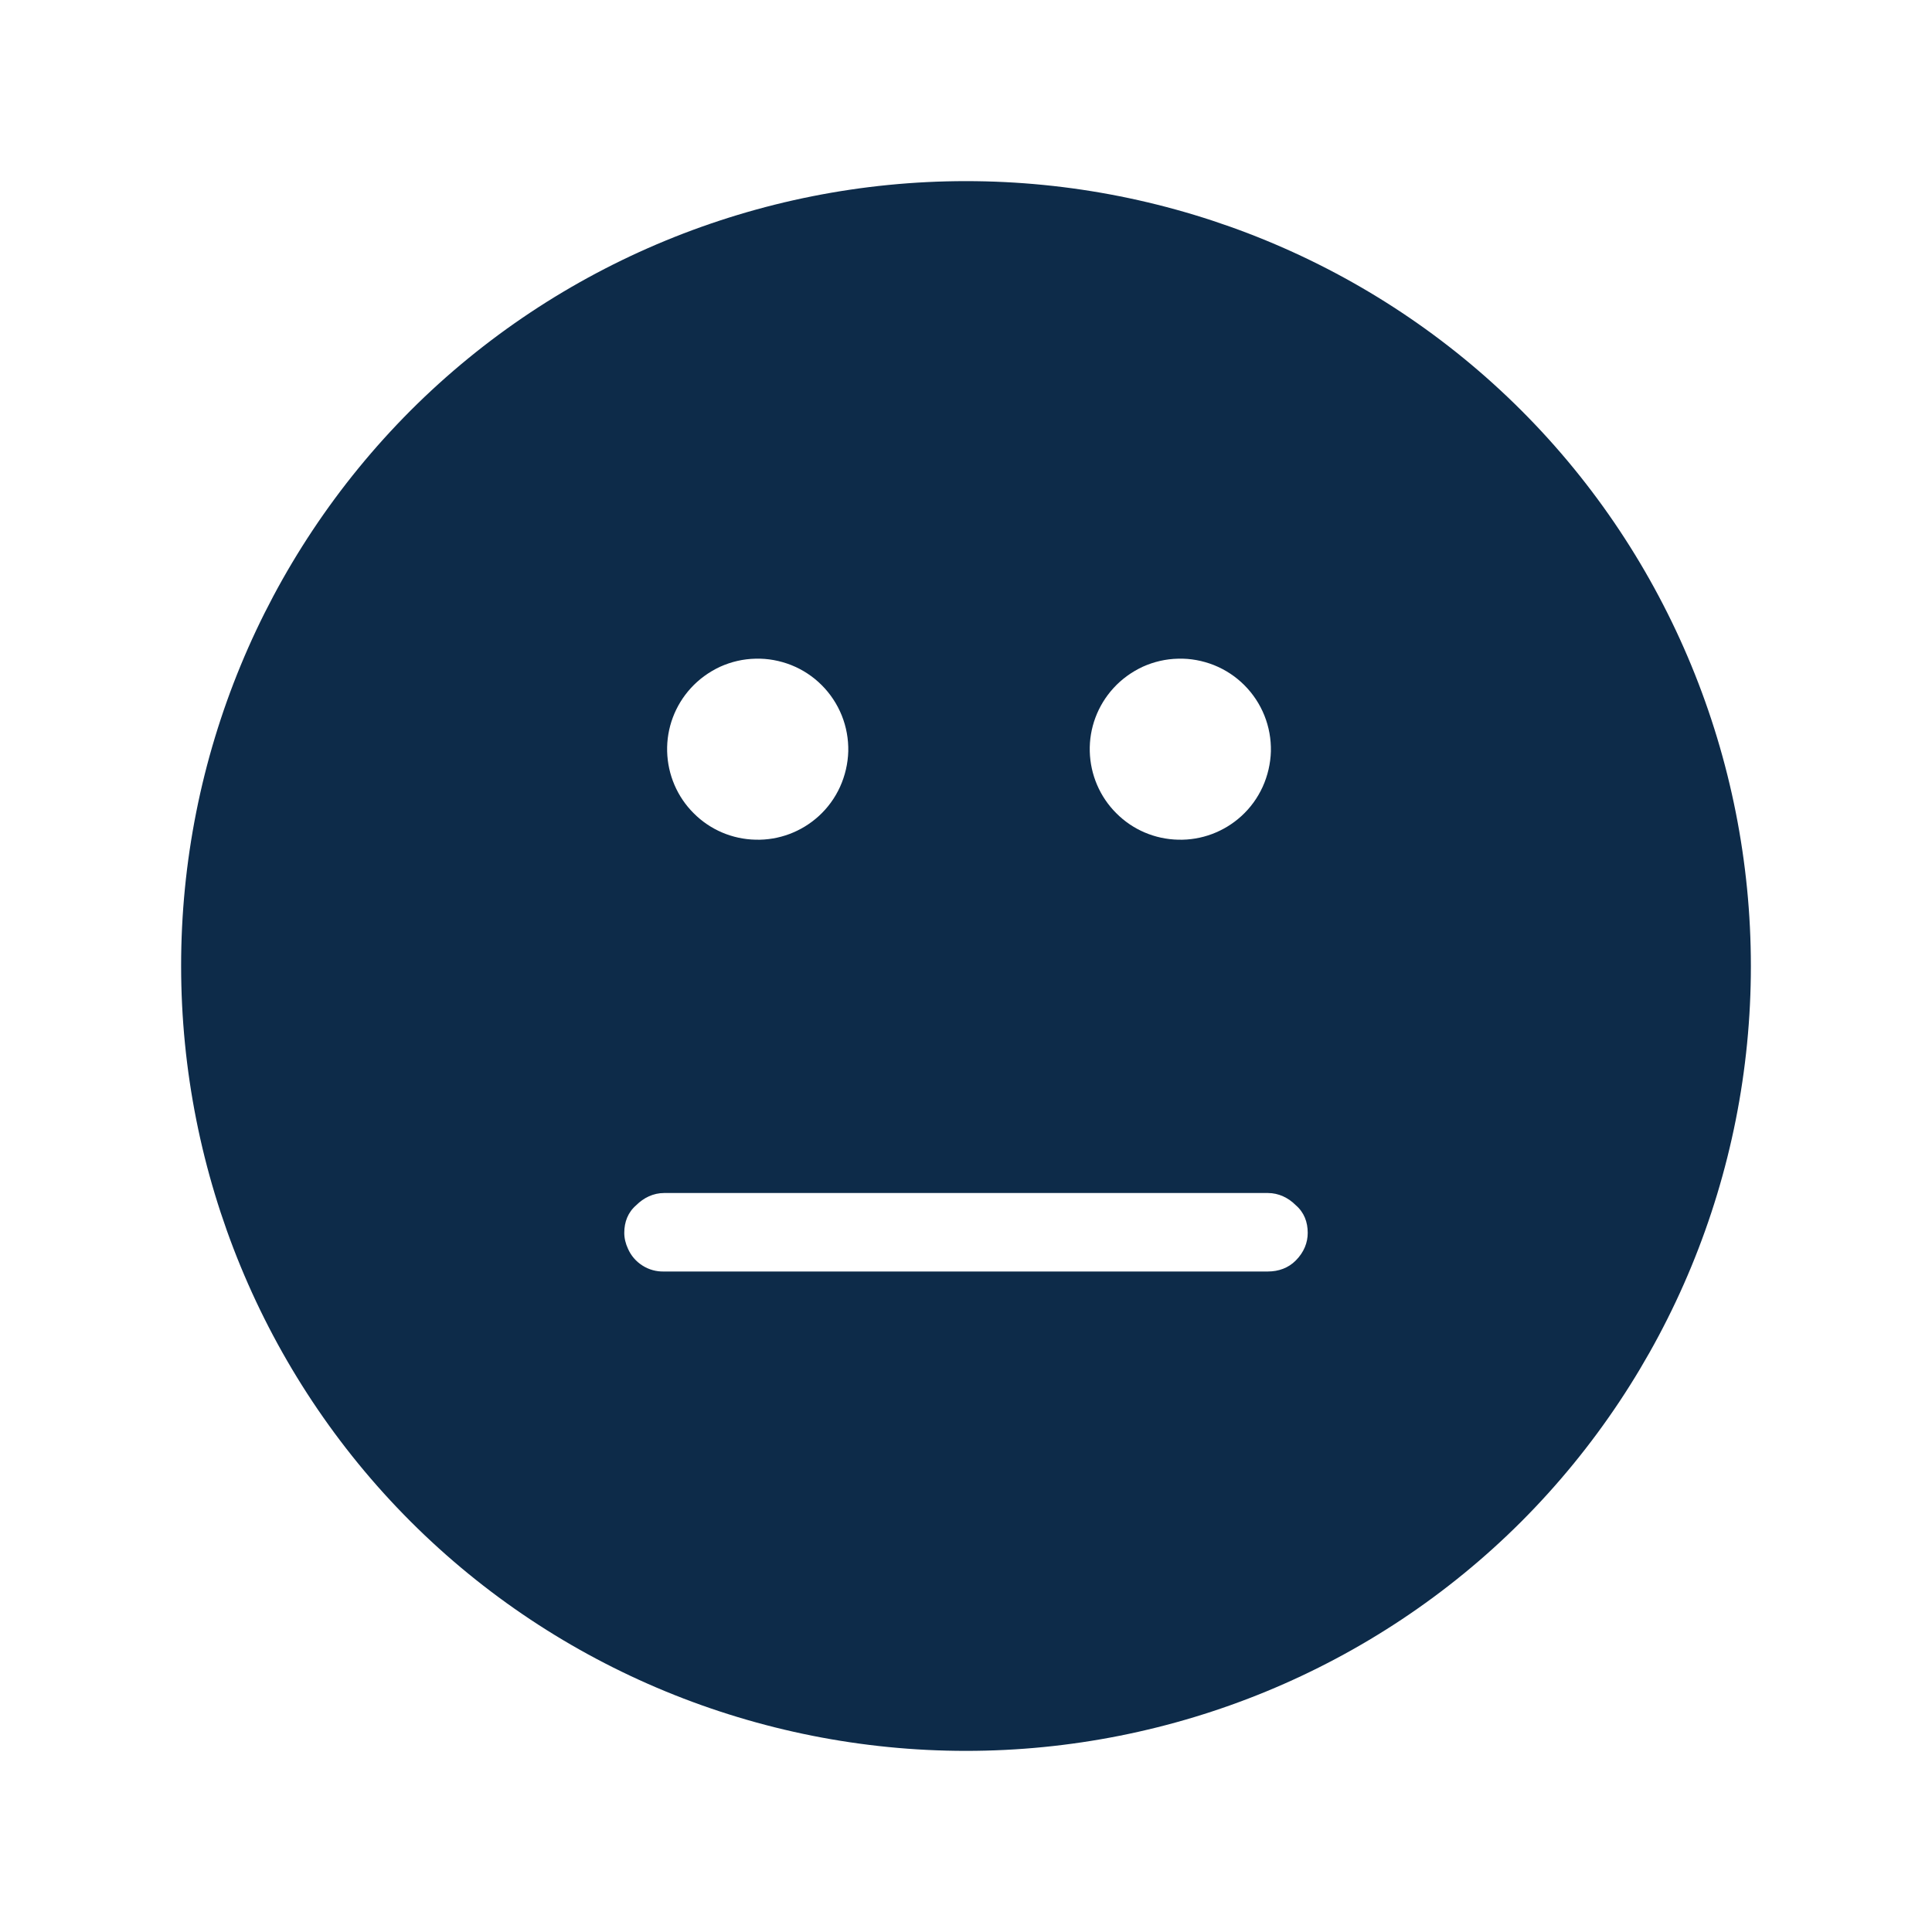 <svg width="16" height="16" viewBox="0 0 16 16" fill="none" xmlns="http://www.w3.org/2000/svg">
<path d="M12.6 3.4C11.38 2.18 9.72 1.5 8 1.5C6.28 1.5 4.62 2.18 3.4 3.4C2.182 4.621 1.499 6.276 1.5 8C1.5 9.72 2.18 11.38 3.4 12.6C4.62 13.82 6.28 14.5 8 14.5C9.72 14.5 11.38 13.82 12.6 12.6C13.818 11.379 14.501 9.724 14.5 8C14.5 6.28 13.82 4.62 12.6 3.4ZM9.22 5.7C9.288 5.625 9.371 5.565 9.463 5.522C9.556 5.48 9.655 5.457 9.757 5.455C9.858 5.452 9.959 5.471 10.053 5.508C10.148 5.546 10.233 5.602 10.305 5.674C10.377 5.746 10.433 5.831 10.471 5.925C10.509 6.02 10.527 6.12 10.525 6.222C10.522 6.323 10.499 6.423 10.457 6.516C10.415 6.608 10.355 6.691 10.28 6.759C10.137 6.889 9.95 6.959 9.758 6.954C9.565 6.95 9.381 6.872 9.245 6.735C9.108 6.599 9.03 6.415 9.025 6.223C9.02 6.03 9.09 5.843 9.22 5.7ZM5.72 5.7C5.788 5.625 5.871 5.565 5.963 5.522C6.056 5.48 6.155 5.457 6.257 5.455C6.358 5.452 6.459 5.471 6.553 5.508C6.648 5.546 6.733 5.602 6.805 5.674C6.877 5.746 6.933 5.831 6.971 5.925C7.009 6.02 7.027 6.12 7.025 6.222C7.022 6.323 6.999 6.423 6.957 6.516C6.915 6.608 6.855 6.691 6.78 6.759C6.637 6.889 6.45 6.959 6.258 6.954C6.065 6.95 5.881 6.872 5.745 6.735C5.608 6.599 5.53 6.415 5.525 6.223C5.52 6.03 5.59 5.843 5.72 5.7ZM10.73 10.44C10.67 10.5 10.59 10.53 10.5 10.53H5.5C5.437 10.532 5.374 10.515 5.321 10.481C5.267 10.447 5.225 10.398 5.2 10.34C5.181 10.299 5.17 10.255 5.17 10.21C5.17 10.12 5.2 10.04 5.27 9.98C5.33 9.92 5.41 9.88 5.5 9.88H10.5C10.59 9.88 10.67 9.92 10.73 9.98C10.8 10.04 10.83 10.12 10.83 10.21C10.83 10.29 10.8 10.37 10.73 10.44Z" fill="#0D2B49"/>
</svg>
